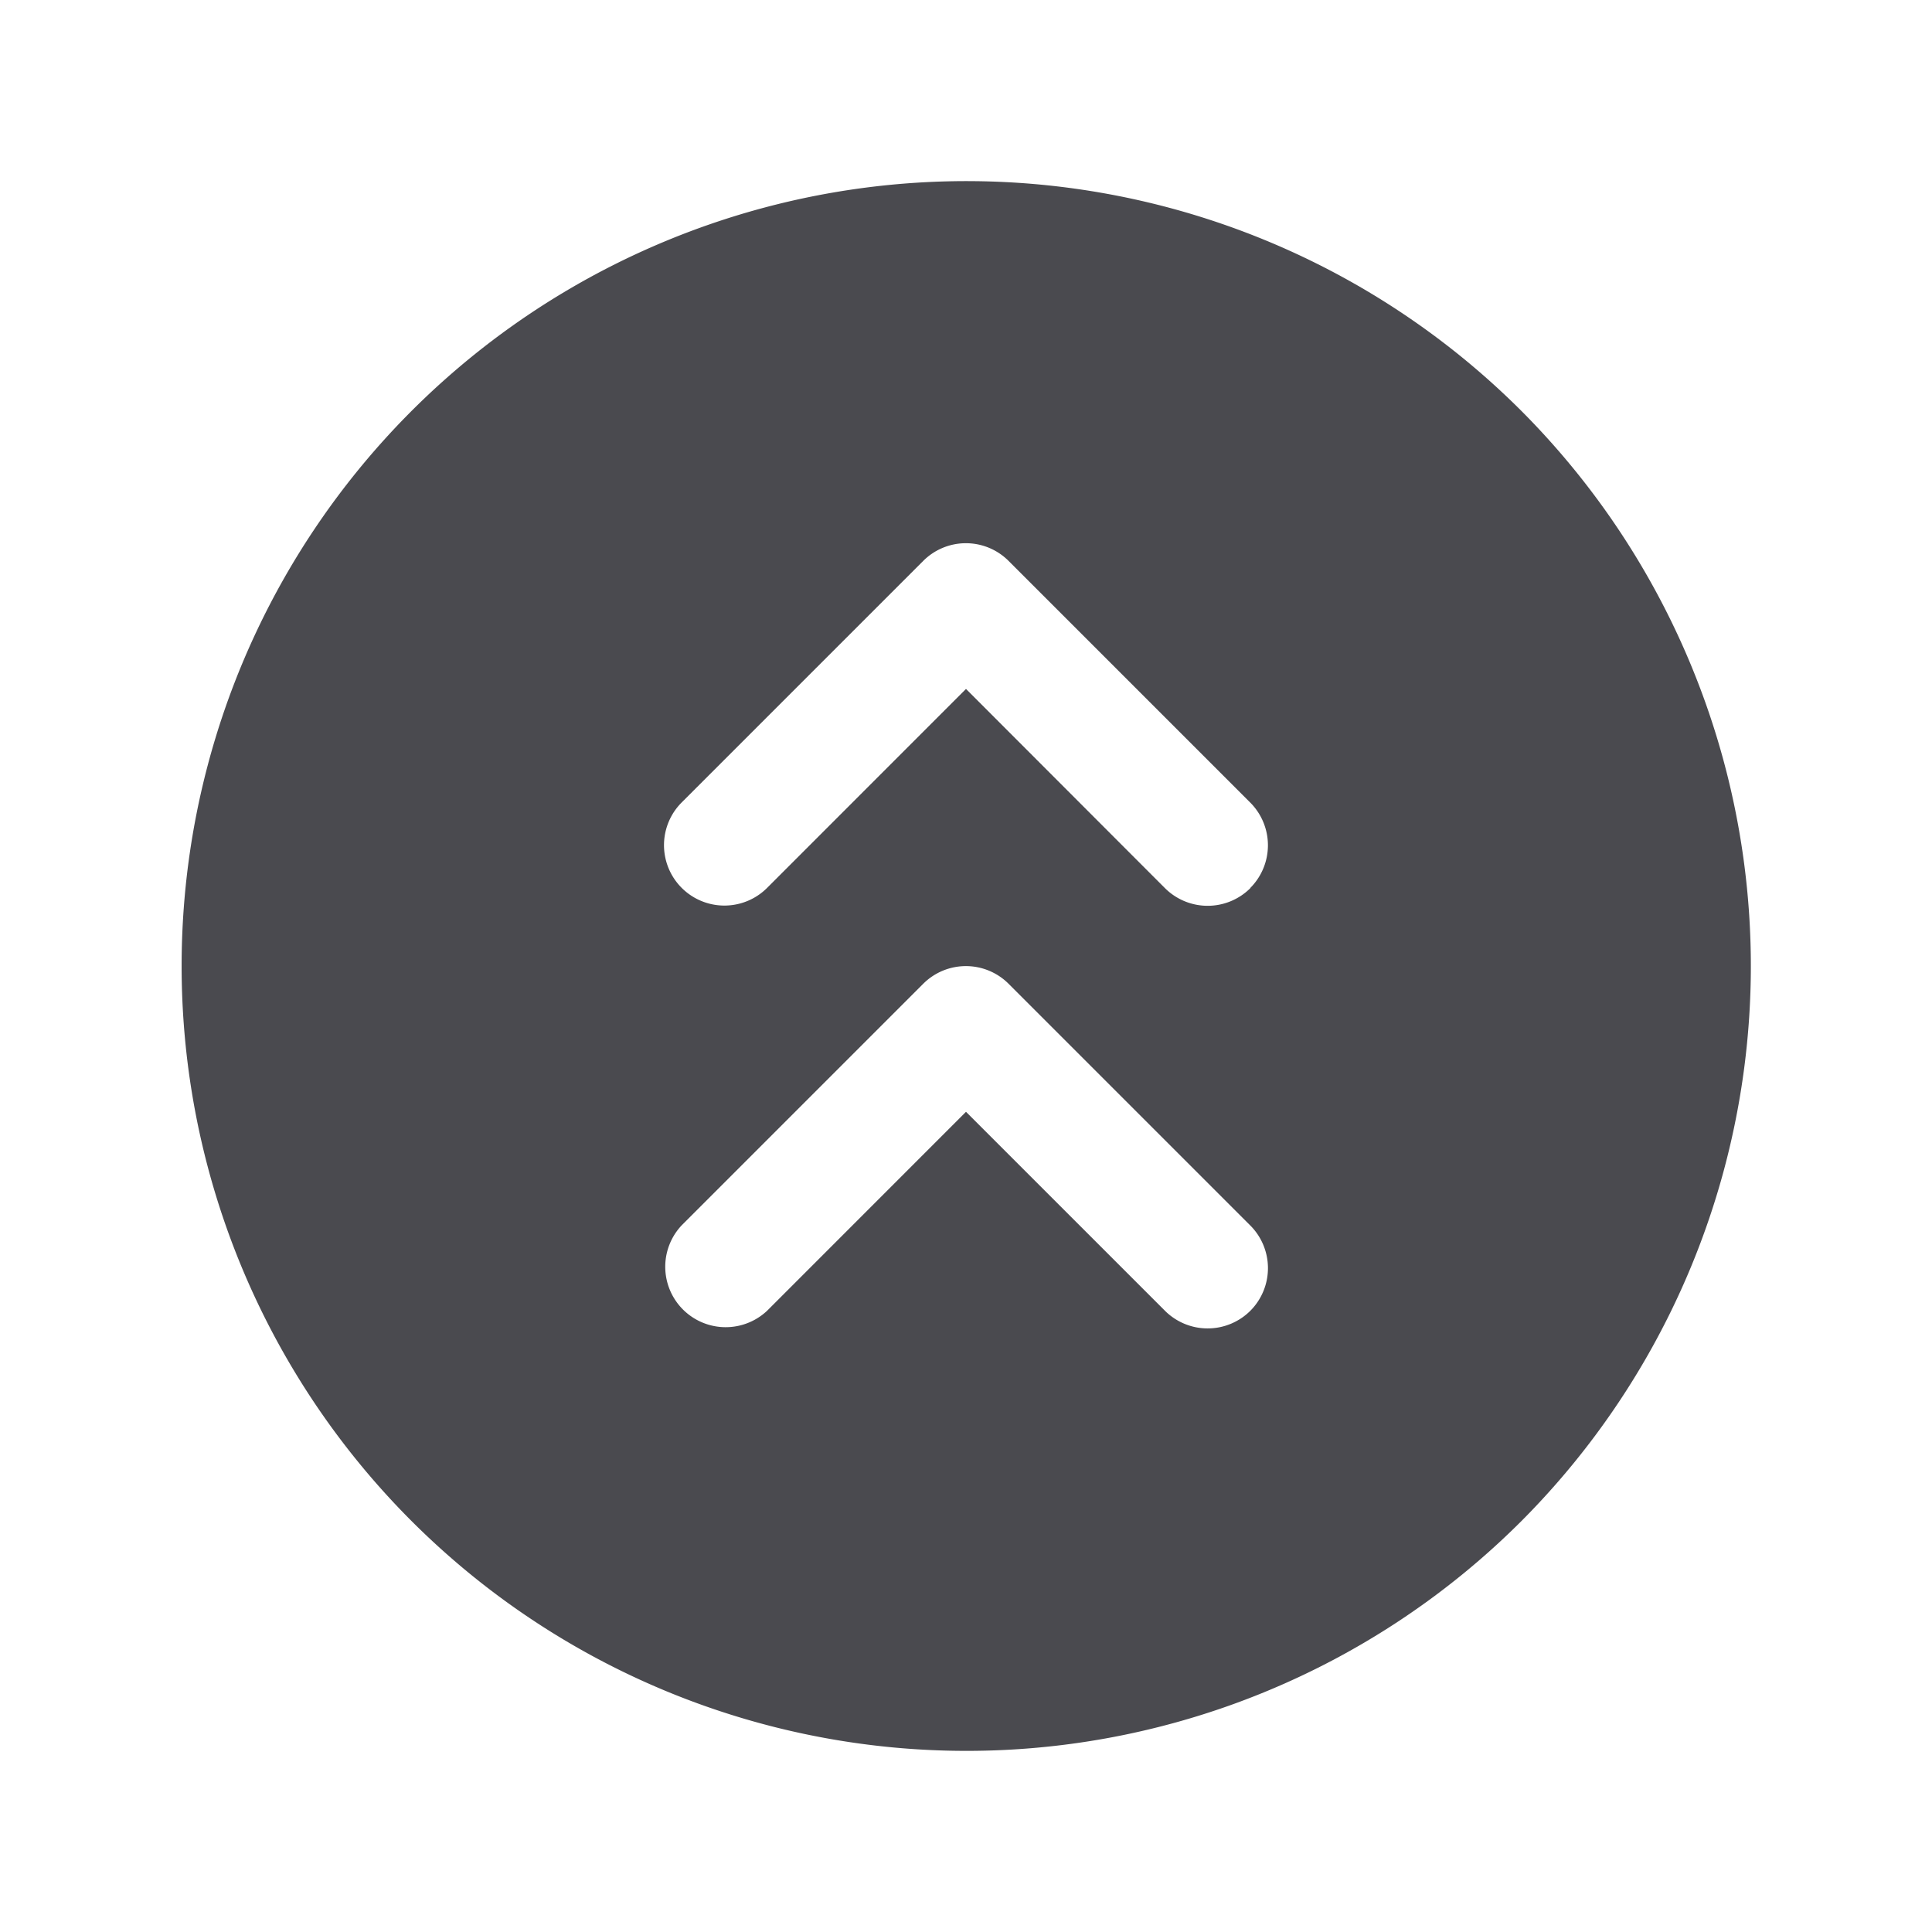 <svg xmlns="http://www.w3.org/2000/svg" width="32" height="32" fill="none" viewBox="0 0 32 32">
  <path fill="#4A4A4F" d="M25.197 6.804a13 13 0 1 0 0 18.392 13.021 13.021 0 0 0 0-18.392ZM20.71 21.71a1.001 1.001 0 0 1-1.415 0L16 18.415l-3.294 3.295a1.001 1.001 0 0 1-1.415-1.415l4-4a1 1 0 0 1 1.415 0l4 4a1 1 0 0 1 .004 1.415Zm0-7a1.001 1.001 0 0 1-1.415 0L16 11.411l-3.294 3.295a1 1 0 0 1-1.415-1.415l4-4a.999.999 0 0 1 1.415 0l4 4a1.001 1.001 0 0 1 .004 1.415v.004Z"/>
</svg>
